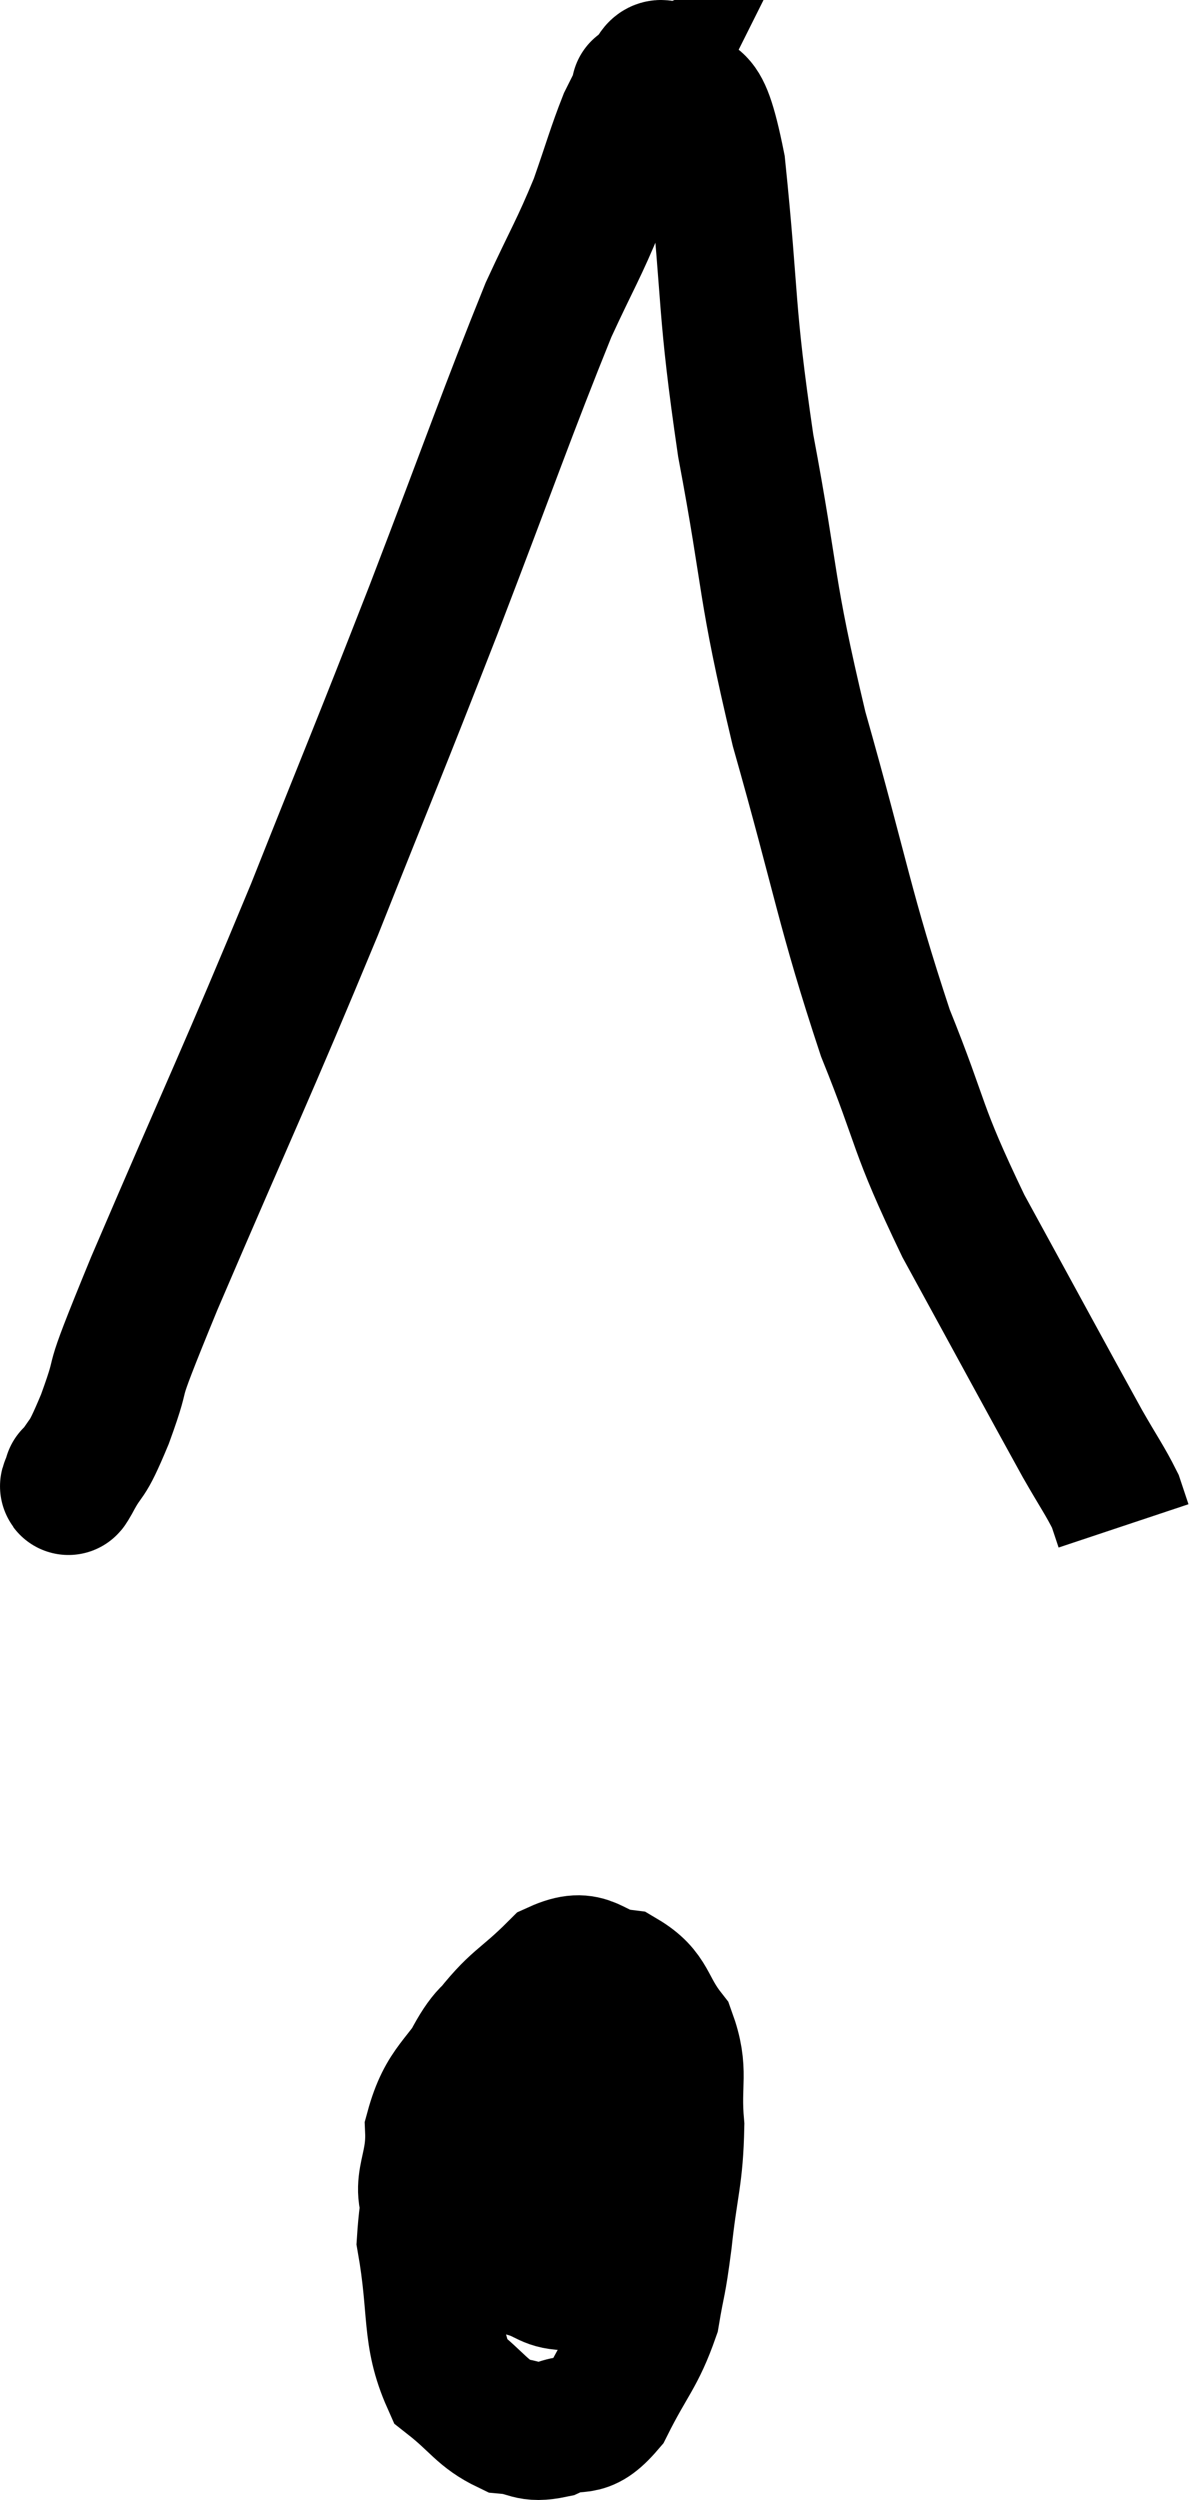 <svg xmlns="http://www.w3.org/2000/svg" viewBox="15.567 2.795 17.413 36.512" width="17.413" height="36.512"><path d="M 16.62 24.36 C 16.62 24.36, 16.62 24.345, 16.62 24.36 C 16.62 24.39, 16.5 24.63, 16.62 24.42 C 16.86 23.97, 16.8 24.24, 17.1 23.52 C 17.46 22.53, 17.055 23.4, 17.82 21.54 C 18.99 18.81, 19.14 18.54, 20.16 16.08 C 21.03 13.89, 21.045 13.89, 21.9 11.7 C 22.74 9.51, 22.98 8.805, 23.58 7.32 C 23.94 6.54, 24.015 6.45, 24.3 5.76 C 24.51 5.16, 24.555 4.98, 24.72 4.56 C 24.84 4.32, 24.9 4.2, 24.96 4.08 C 24.96 4.08, 24.855 4.125, 24.96 4.08 C 25.17 3.99, 25.11 3.615, 25.38 3.9 C 25.71 4.56, 25.77 3.87, 26.04 5.22 C 26.25 7.26, 26.16 7.245, 26.46 9.3 C 26.85 11.37, 26.73 11.295, 27.24 13.44 C 27.87 15.66, 27.9 16.065, 28.5 17.88 C 29.07 19.29, 28.92 19.2, 29.64 20.7 C 30.51 22.29, 30.825 22.875, 31.38 23.88 C 31.62 24.3, 31.71 24.42, 31.86 24.72 C 31.92 24.9, 31.95 24.99, 31.98 25.08 L 31.98 25.08" fill="none" stroke="black" stroke-width="2"></path><path d="M 23.52 32.16 C 22.98 32.55, 22.875 32.1, 22.44 32.94 C 22.11 34.23, 21.855 34.365, 21.78 35.52 C 21.96 36.54, 21.84 36.885, 22.14 37.56 C 22.56 37.89, 22.605 38.04, 22.98 38.22 C 23.31 38.25, 23.28 38.355, 23.64 38.28 C 24.03 38.1, 24.06 38.34, 24.42 37.92 C 24.75 37.26, 24.87 37.2, 25.08 36.6 C 25.17 36.06, 25.17 36.21, 25.26 35.52 C 25.35 34.68, 25.425 34.59, 25.44 33.84 C 25.38 33.18, 25.515 33.06, 25.32 32.52 C 24.99 32.1, 25.065 31.92, 24.66 31.68 C 24.18 31.62, 24.195 31.335, 23.7 31.56 C 23.19 32.07, 23.13 31.995, 22.68 32.58 C 22.29 33.24, 22.08 33.24, 21.9 33.9 C 21.93 34.56, 21.615 34.71, 21.96 35.22 C 22.62 35.58, 22.8 35.715, 23.28 35.94 C 23.58 36.03, 23.565 36.12, 23.88 36.12 C 24.21 36.03, 24.21 36.345, 24.54 35.94 C 24.87 35.22, 25.2 35.115, 25.2 34.5 C 24.87 33.99, 24.87 33.87, 24.54 33.48 C 24.21 33.21, 24.075 33.09, 23.88 32.94 C 23.82 32.91, 23.925 32.76, 23.76 32.88 C 23.49 33.15, 23.265 32.94, 23.22 33.42 C 23.4 34.11, 23.34 34.32, 23.58 34.8 C 23.88 35.07, 23.94 35.13, 24.18 35.34 L 24.54 35.64" fill="none" stroke="black" stroke-width="2"></path></svg>